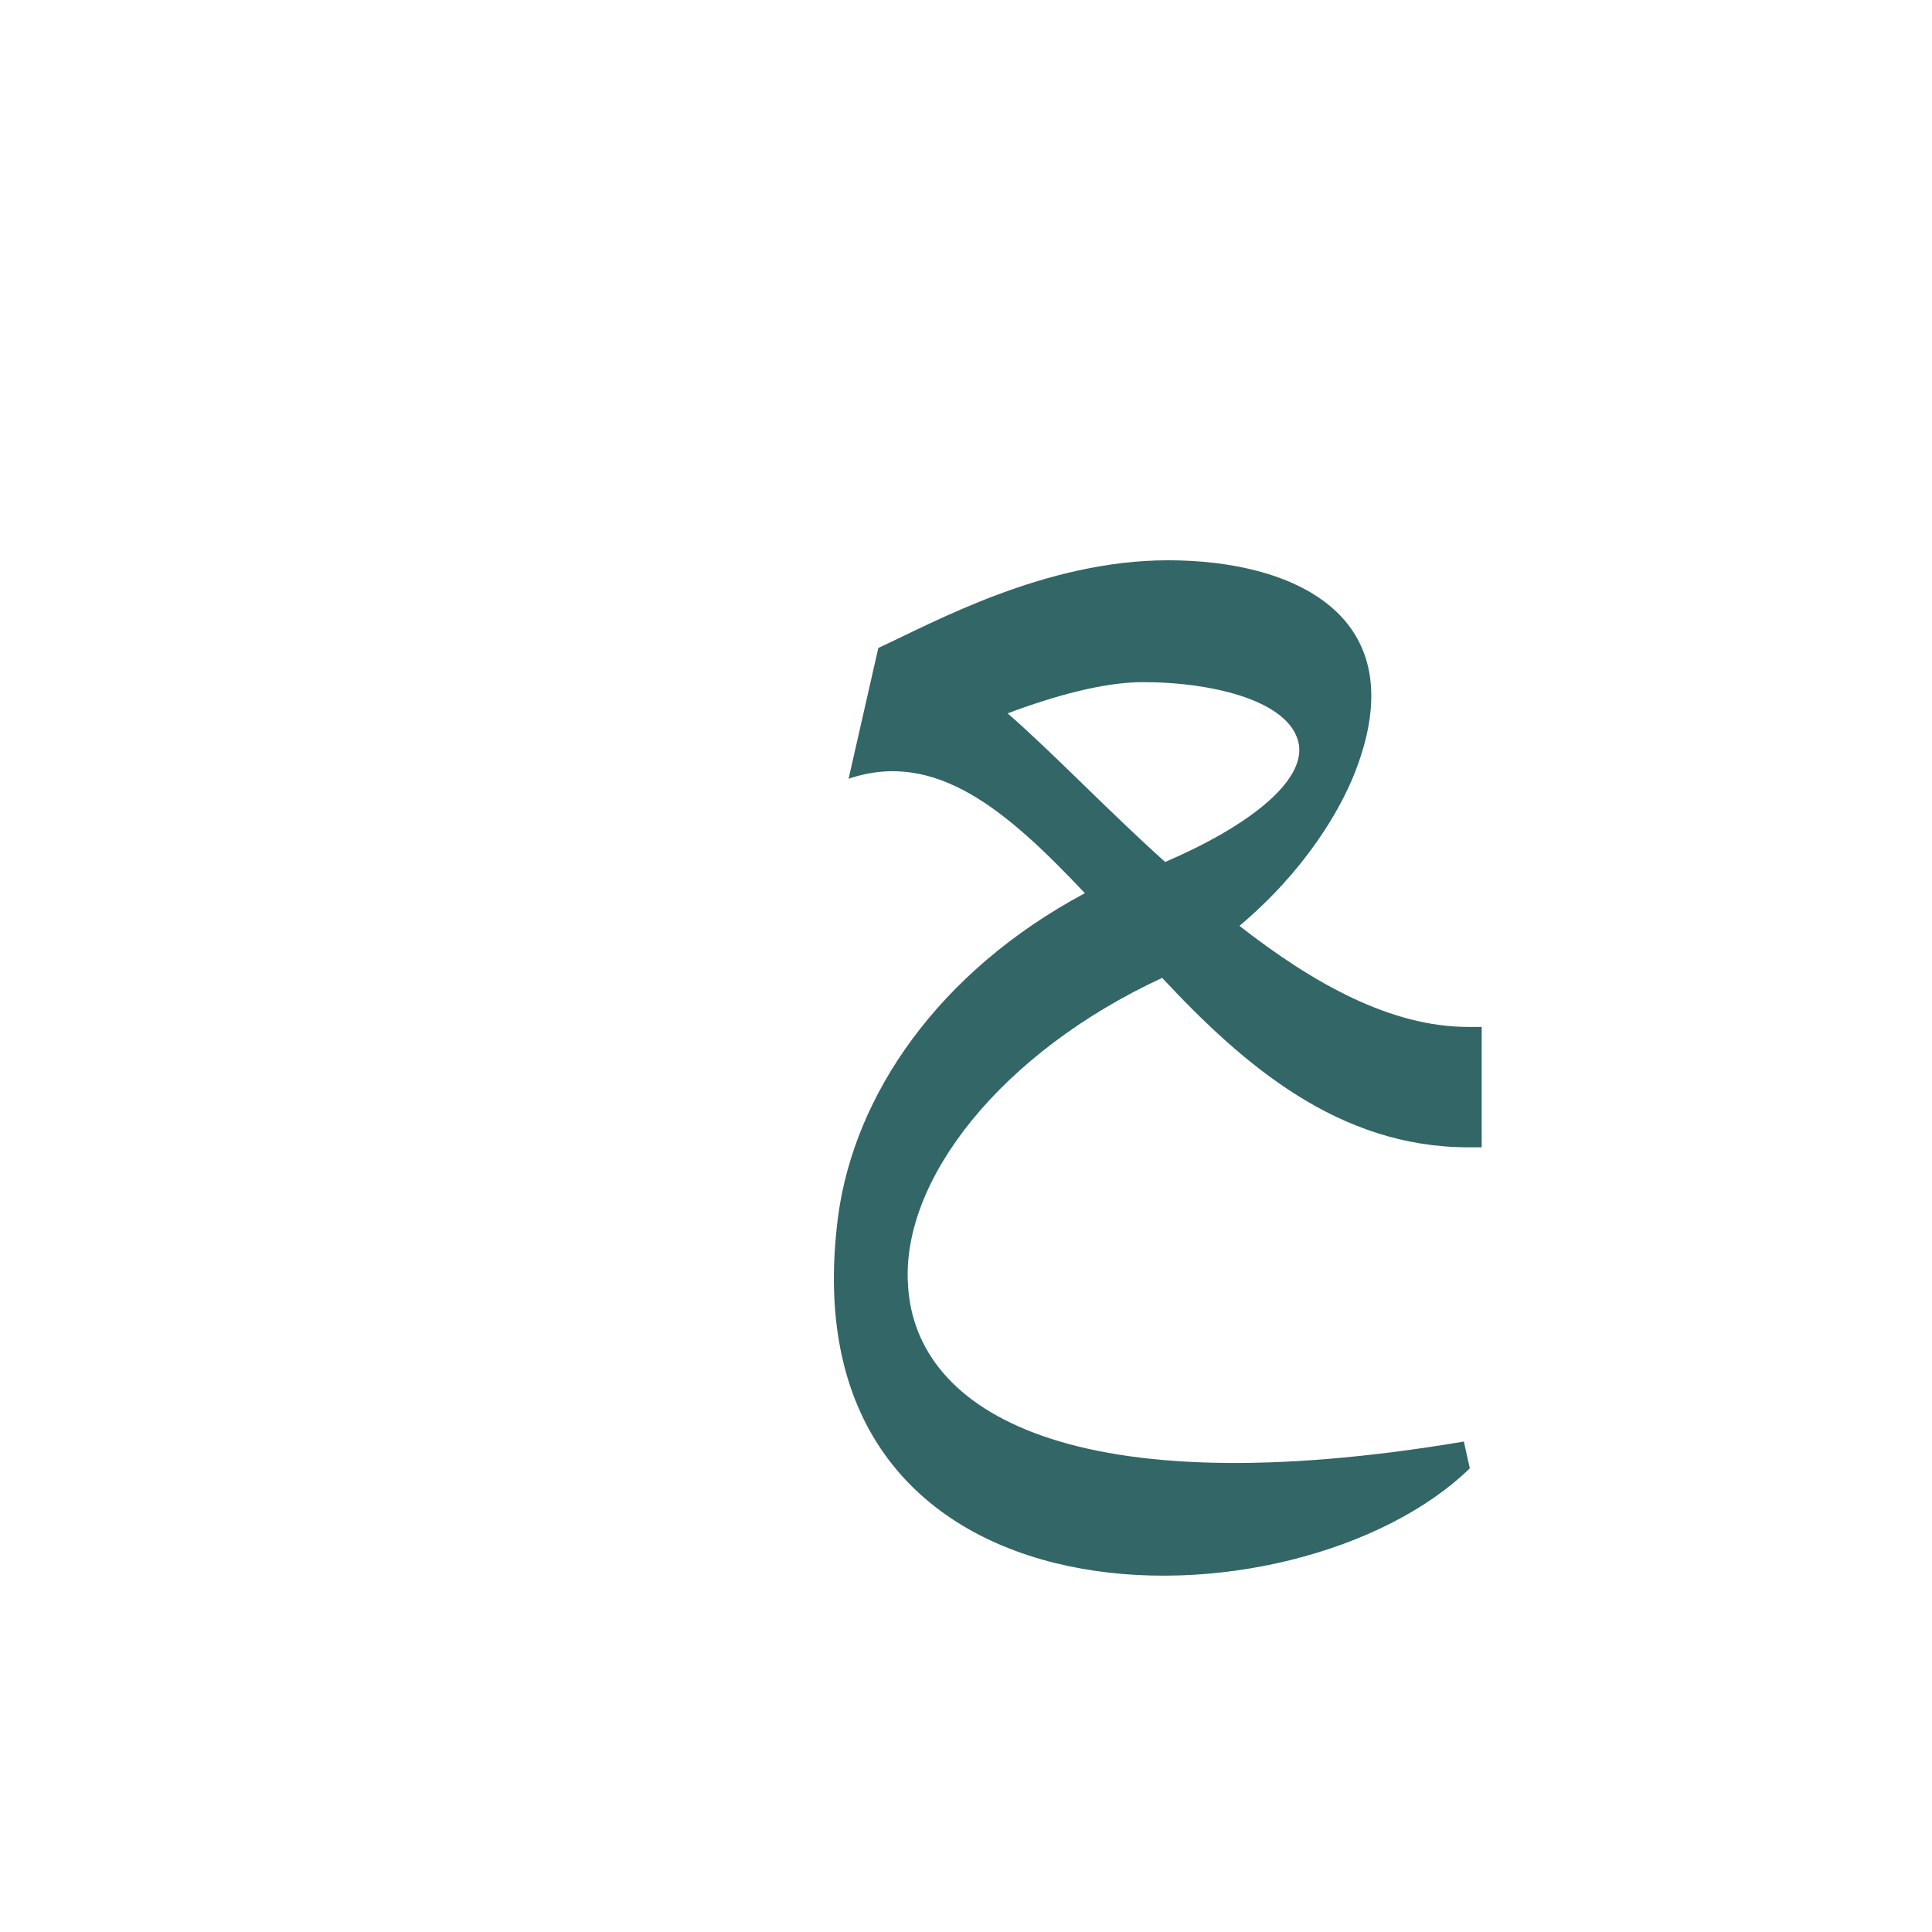 <?xml version="1.0" encoding="UTF-8"?>
<!DOCTYPE svg PUBLIC "-//W3C//DTD SVG 1.0//EN" "http://www.w3.org/TR/2001/REC-SVG-20010904/DTD/svg10.dtd">
<!-- Creator: CorelDRAW -->
<svg xmlns="http://www.w3.org/2000/svg" xml:space="preserve" width="1300px" height="1300px" version="1.0" style="shape-rendering:geometricPrecision; text-rendering:geometricPrecision; image-rendering:optimizeQuality; fill-rule:evenodd; clip-rule:evenodd"
viewBox="0 0 1300 1056"
 xmlns:xlink="http://www.w3.org/1999/xlink">
 <defs>
  <style type="text/css">
   <![CDATA[
    .fil0 {fill:#666666;fill-opacity:0.851}
    .fil1 {fill:#336666}
    .fil2 {fill:#996633}
   ]]>
  </style>
 </defs>
 <g id="_100:master" visibility="hidden">
  <path class="fil0" d="M845 563c-91,42 -150,96 -176,148 -45,90 46,183 184,183 54,0 145,-6 201,-20l5 22c-46,51 -141,79 -214,79 -118,0 -258,-52 -232,-247 11,-81 62,-164 164,-220 7,1 73,14 68,55z"/>
  <path class="fil1" d="M829 571l-45 -66c115,-40 178,-111 63,-117 -47,-2 -174,12 -226,29l17 -81c47,-18 169,-32 224,-30 156,6 109,177 -33,265z"/>
  <path class="fil2" d="M1067 569l-1 81 -51 0c-209,0 -269,-228 -395,-236l11 -51c158,17 184,206 377,206l59 0z"/>
 </g>
 <g id="Layer_x0020_1">
  <path class="fil1" d="M784 458c56,-24 94,-54 90,-79 -5,-29 -57,-42 -105,-42 -26,0 -59,9 -91,21 31,27 67,65 106,100zm-213 -56l0 0 0 0 0 0 20 -88 0 0c37,-17 112,-59 195,-59 83,0 167,36 126,142 -10,26 -34,67 -78,104 50,39 102,68 154,68l9 0 0 81 -9 0c-87,0 -151,-55 -206,-114 -108,50 -176,136 -171,207 5,86 112,149 374,105l4 18c-116,113 -463,119 -425,-170 11,-81 67,-164 166,-217 -52,-55 -100,-97 -159,-77z"/>
 </g>
</svg>
